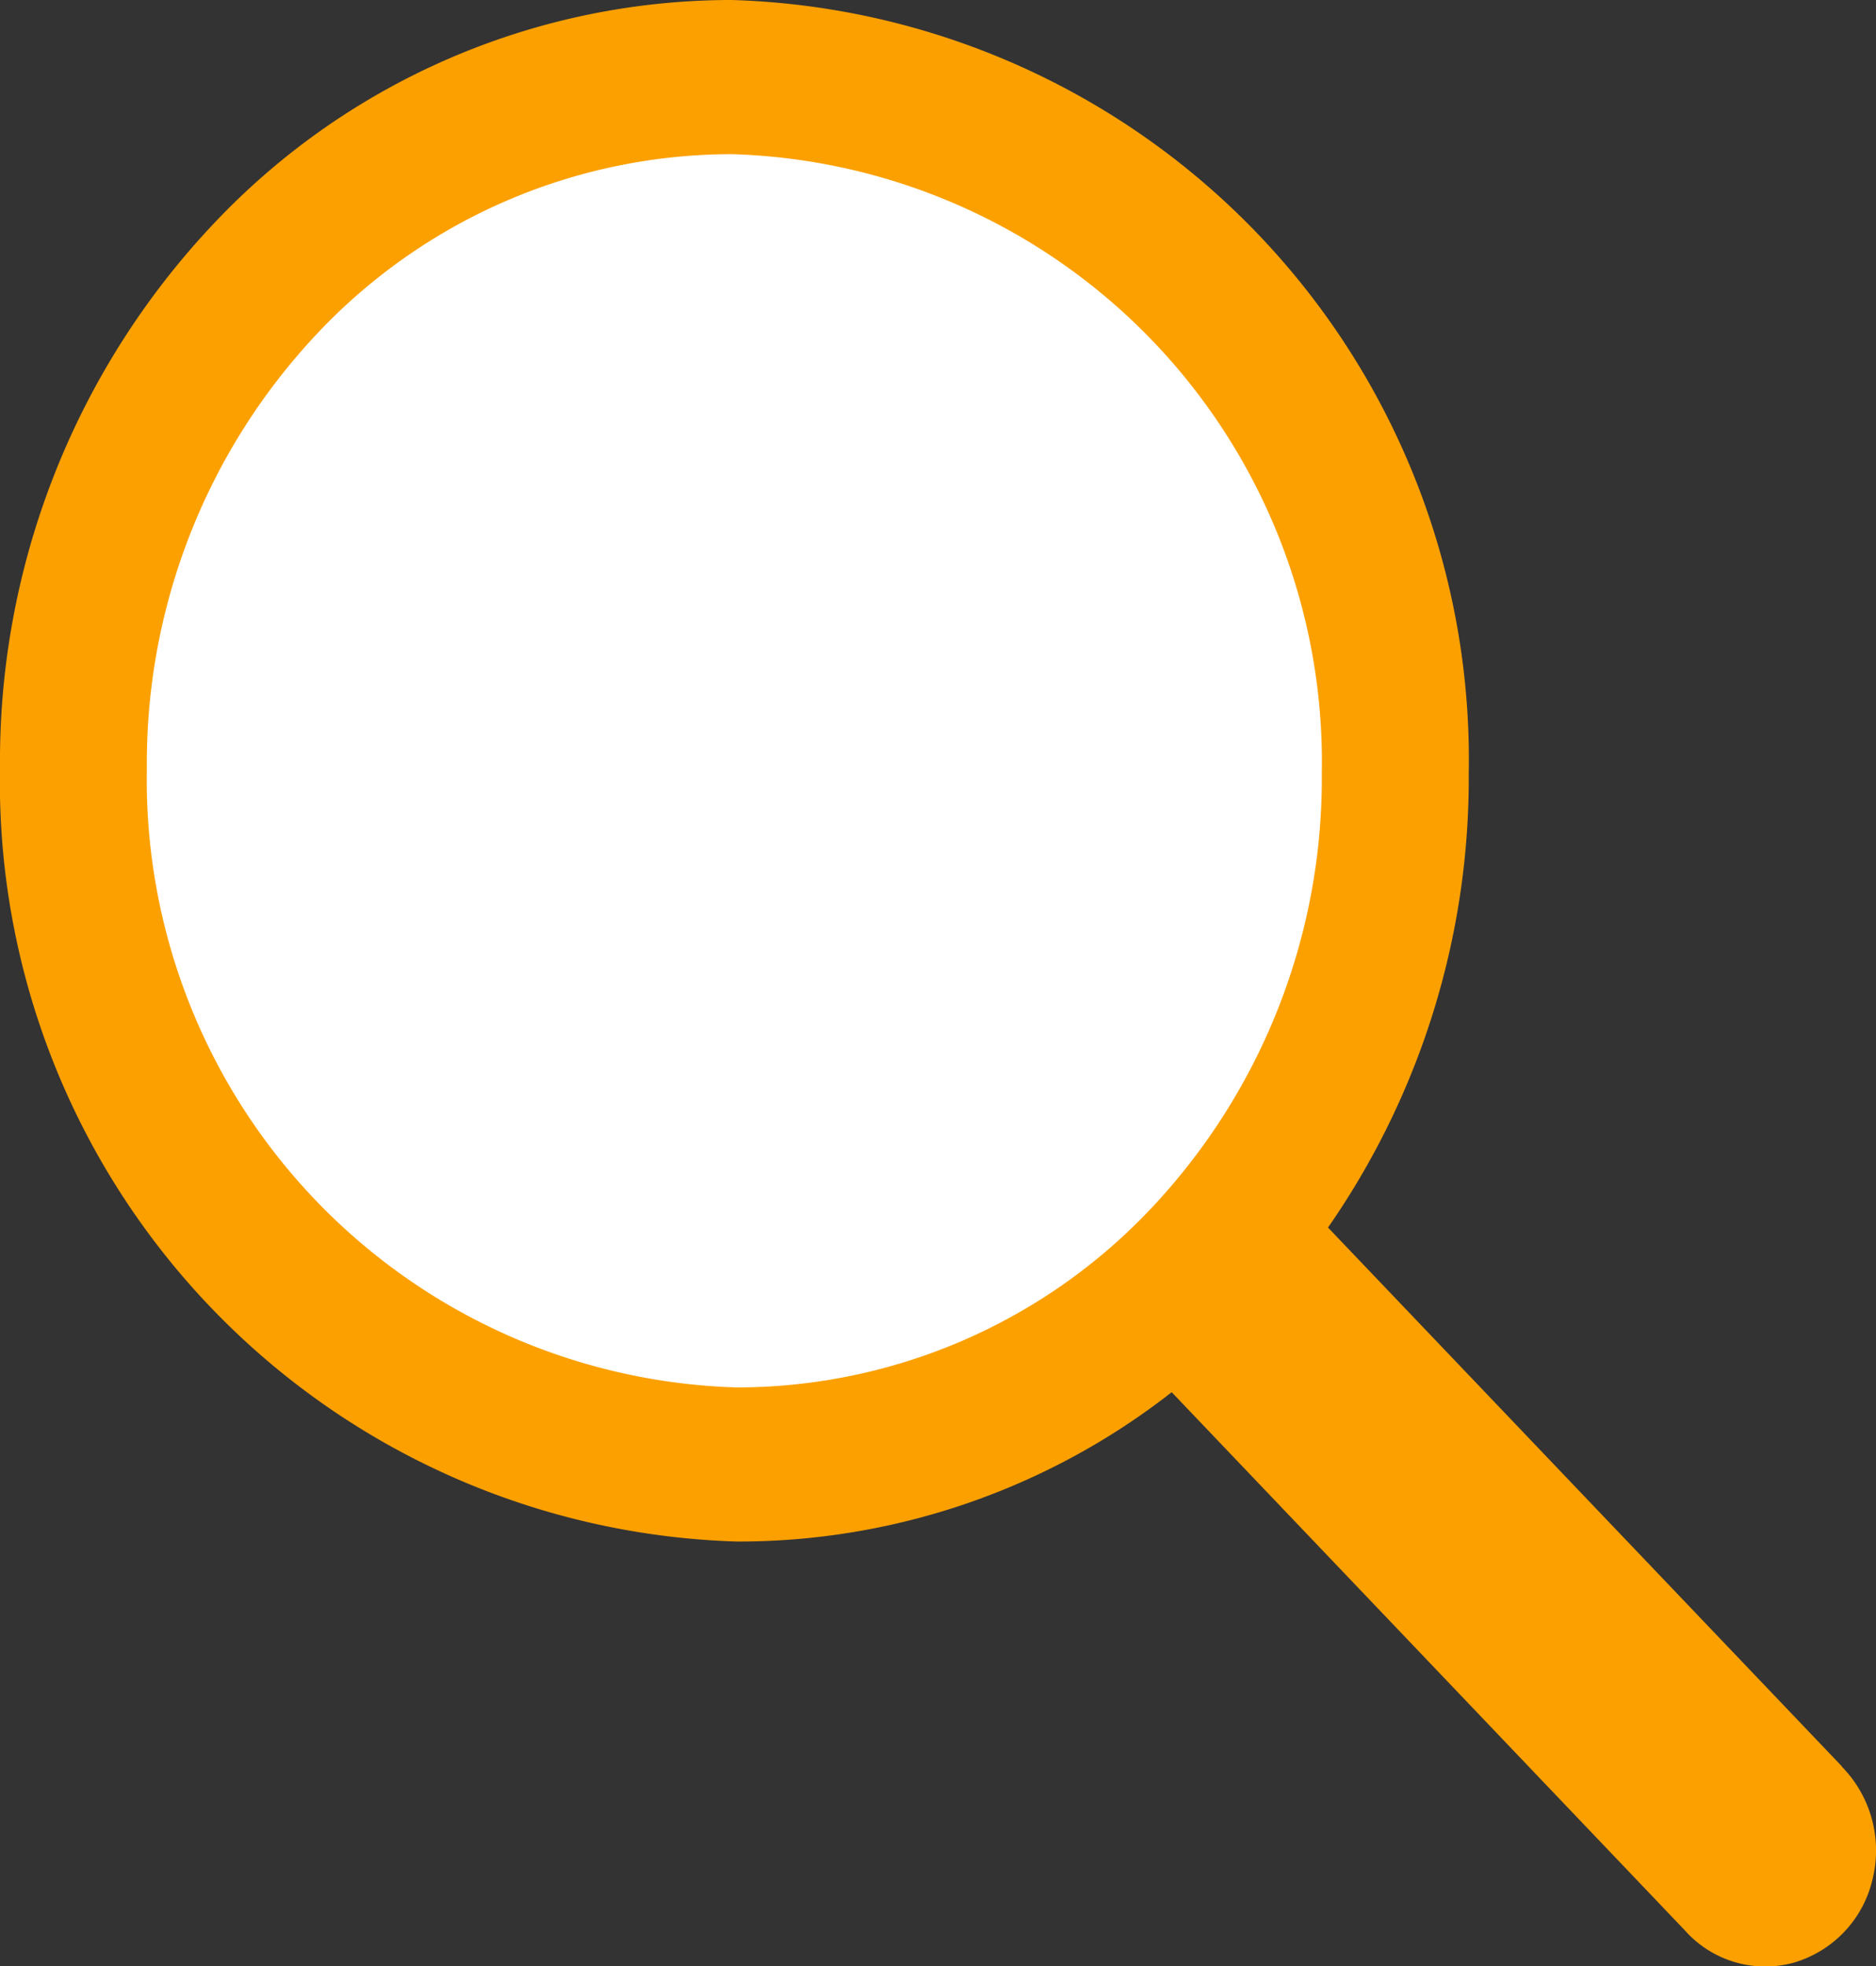 <svg xmlns="http://www.w3.org/2000/svg" viewBox="0 0 21.742 22.789">
  <rect x="0" y="0" width="21.742" height="22.789" fill="#333333" stroke="none"/>
  <defs>
    <style>
      .cls-1 {
        fill: #fca000;
      }

      .cls-2 {
        fill: #fff;
      }
    </style>
  </defs>
  <g id="Navbar-Search" transform="translate(-66.022 -637.276)">
    <path id="Search-path" class="cls-1" d="M21.344,20.469l-5.953-6.242a9.121,9.121,0,0,0,1.631-5.261A8.806,8.806,0,0,0,8.481,0,8.249,8.249,0,0,0,2.469,2.6,9.072,9.072,0,0,0,0,8.9a8.806,8.806,0,0,0,8.542,8.966,8.145,8.145,0,0,0,5.034-1.728l.006,0,5.947,6.237a1.245,1.245,0,0,0,1.252.374,1.316,1.316,0,0,0,.92-.965,1.388,1.388,0,0,0-.358-1.312Z" transform="translate(66.022 637.276)"/>
    <path id="Search-path-2" data-name="Search-path" class="cls-2" d="M6.834,14.293A7.045,7.045,0,0,1,0,7.121,7.26,7.26,0,0,1,1.975,2.078,6.6,6.6,0,0,1,6.784,0a7.045,7.045,0,0,1,6.833,7.172,7.26,7.26,0,0,1-1.975,5.043A6.6,6.6,0,0,1,6.834,14.293Z" transform="translate(67.724 639.063)"/>
  </g>
</svg>
